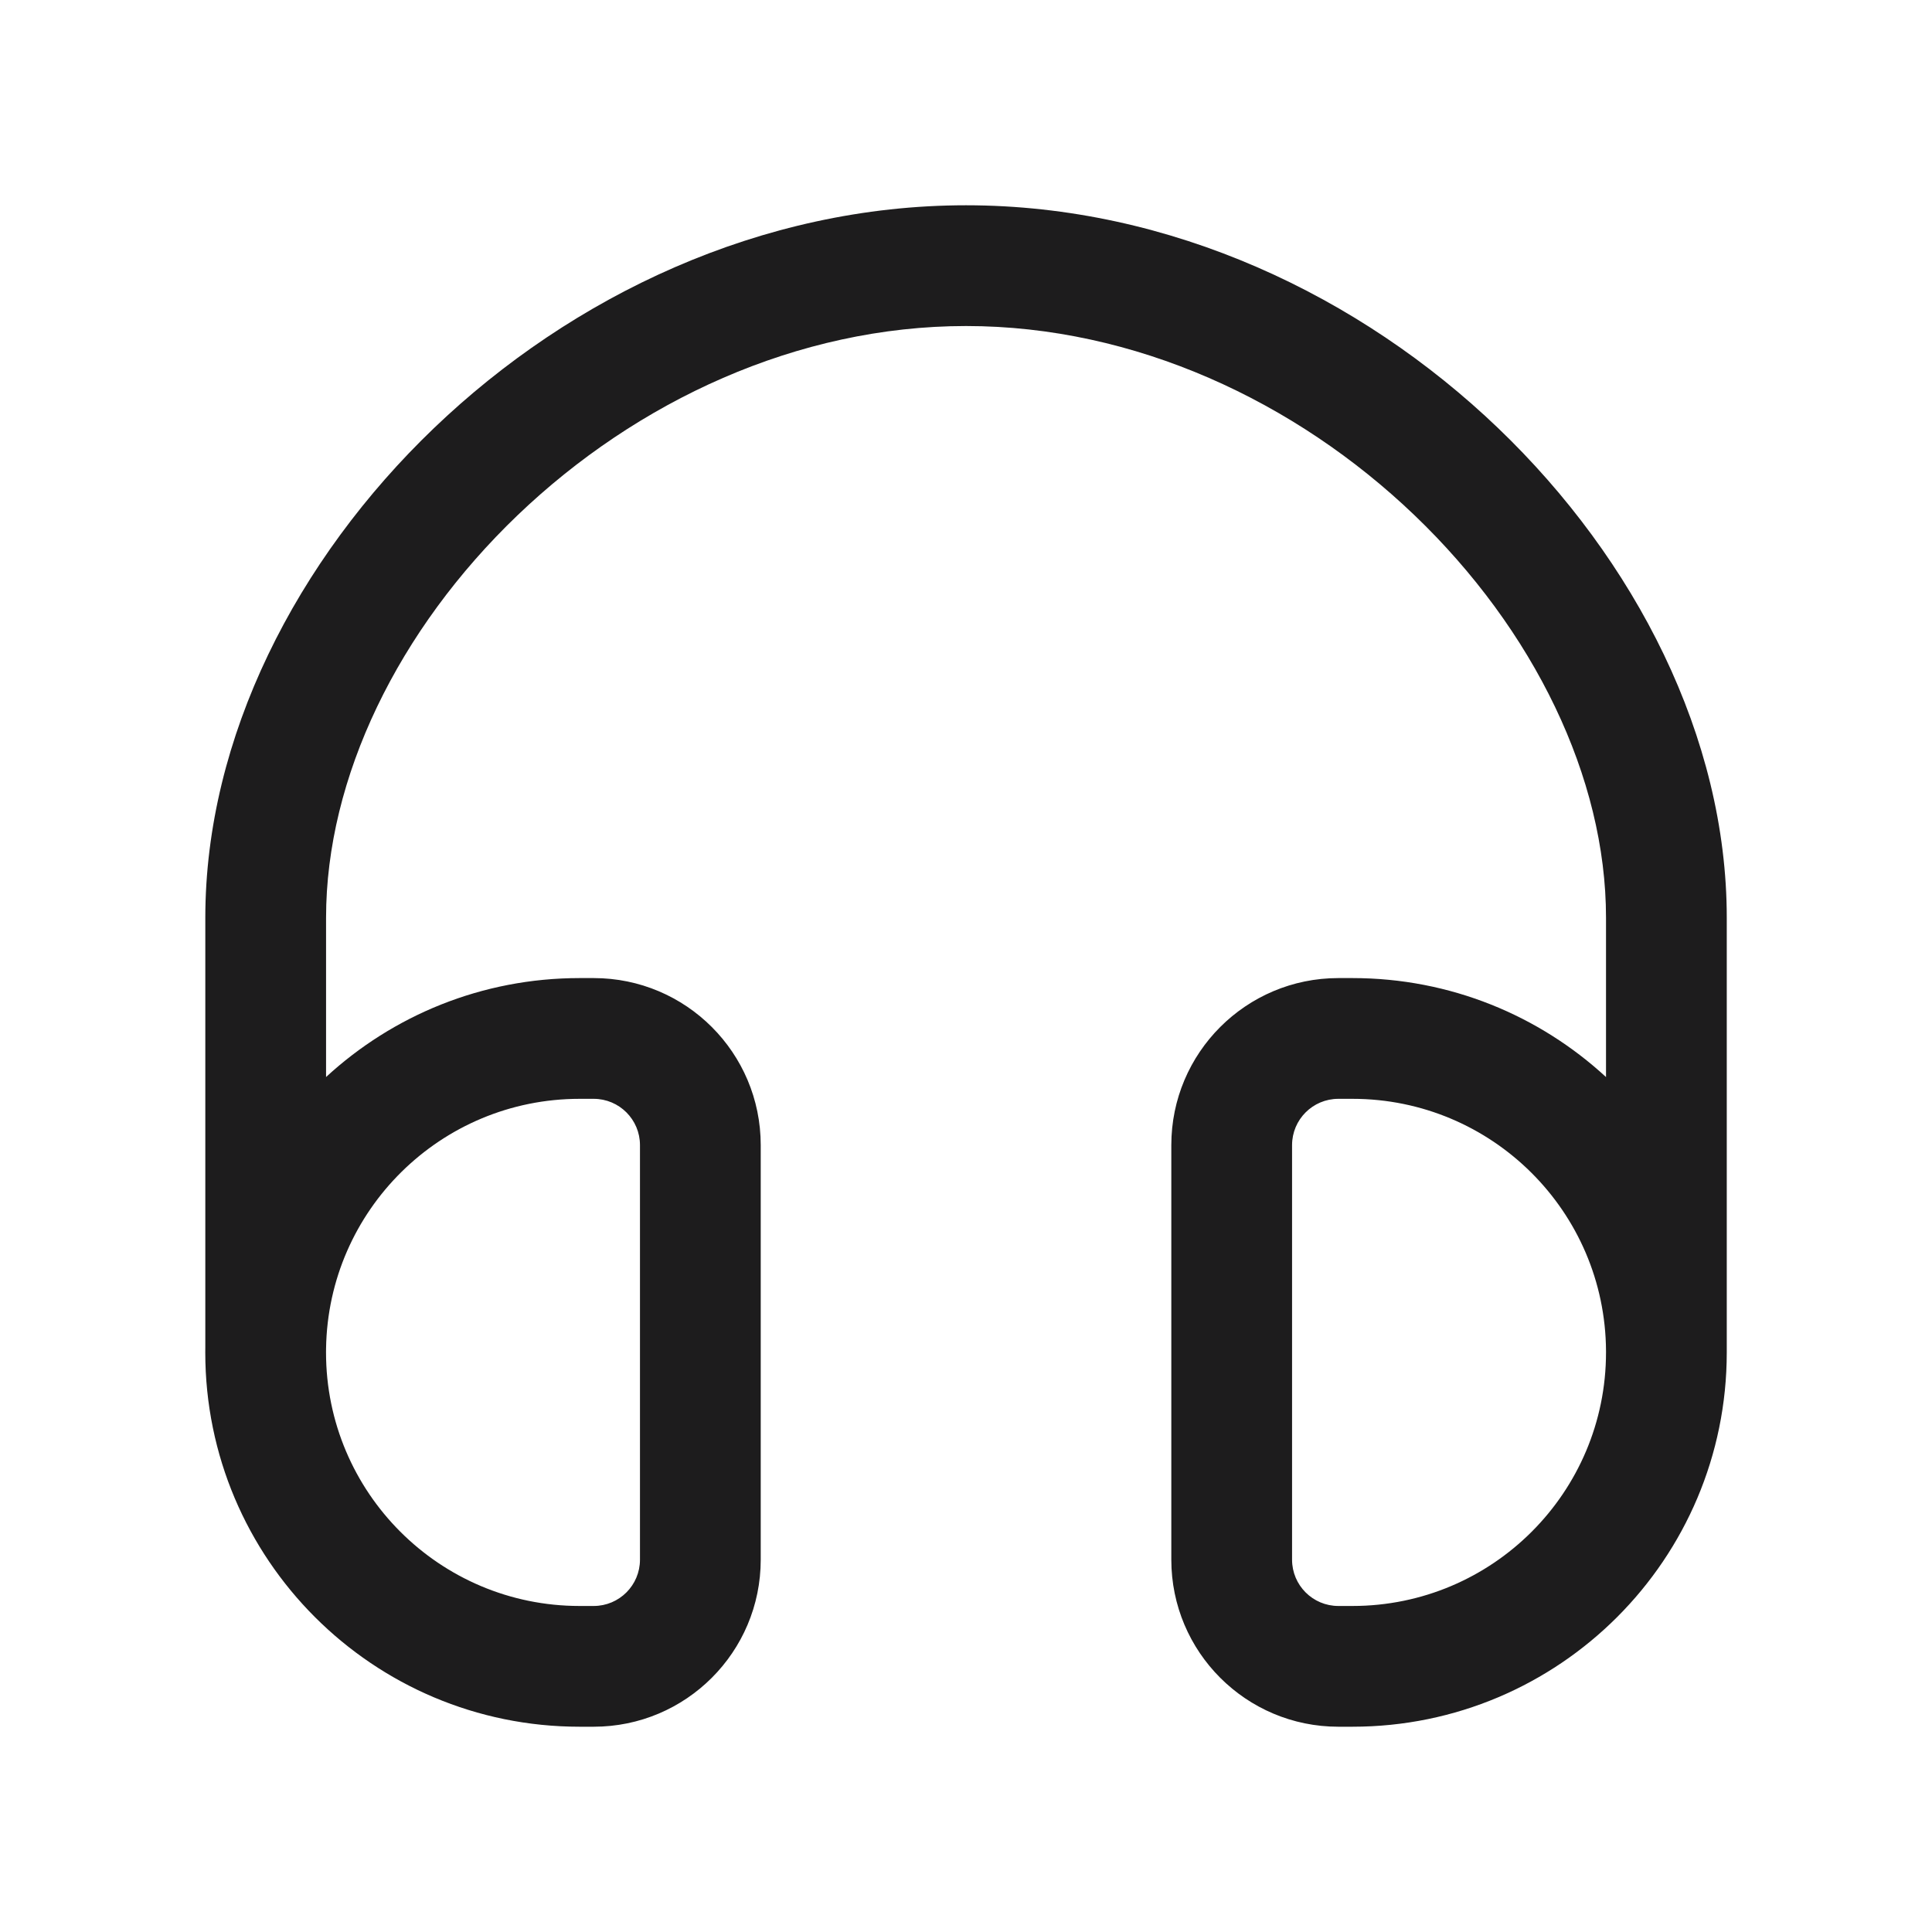 <svg width="48" height="48" viewBox="0 0 48 48" fill="none" xmlns="http://www.w3.org/2000/svg">
<g clip-path="url(#clip0_1_340)">
<path fill-rule="evenodd" clip-rule="evenodd" d="M12.859 12.801C9.893 15.643 8.101 19.322 8.101 22.8V26.758C9.758 25.232 11.97 24.3 14.4 24.3H14.75C17.042 24.3 18.9 26.158 18.9 28.45V38.75C18.9 41.042 17.042 42.9 14.75 42.9H14.4C9.264 42.9 5.1 38.736 5.1 33.6C5.1 33.561 5.1 33.521 5.101 33.482V22.8C5.101 18.325 7.37 13.905 10.784 10.634C14.209 7.354 18.917 5.1 24.001 5.1C29.084 5.1 33.793 7.354 37.218 10.634C40.632 13.905 42.901 18.325 42.901 22.8V33.557L42.901 33.6C42.901 38.736 38.737 42.9 33.601 42.9H33.251C30.959 42.9 29.101 41.042 29.101 38.75V28.45C29.101 26.158 30.959 24.3 33.251 24.3H33.601C36.031 24.3 38.244 25.232 39.901 26.759V22.8C39.901 19.322 38.109 15.643 35.143 12.801C32.187 9.97 28.195 8.1 24.001 8.1C19.806 8.1 15.815 9.97 12.859 12.801ZM8.1 33.6C8.1 37.079 10.921 39.9 14.4 39.9H14.75C15.385 39.9 15.9 39.385 15.9 38.75V28.45C15.9 27.815 15.385 27.3 14.75 27.3H14.4C10.953 27.3 8.153 30.068 8.101 33.503L8.1 33.6ZM39.901 33.6V33.564C39.882 30.101 37.068 27.3 33.601 27.3H33.251C32.616 27.3 32.101 27.815 32.101 28.45V38.75C32.101 39.385 32.616 39.9 33.251 39.9H33.601C37.08 39.9 39.901 37.079 39.901 33.6Z" fill="#1D1C1D"/>
</g>
<defs>
<clipPath id="clip0_1_340">
<rect width="48" height="48" fill="white"/>
</clipPath>
</defs>
</svg>
